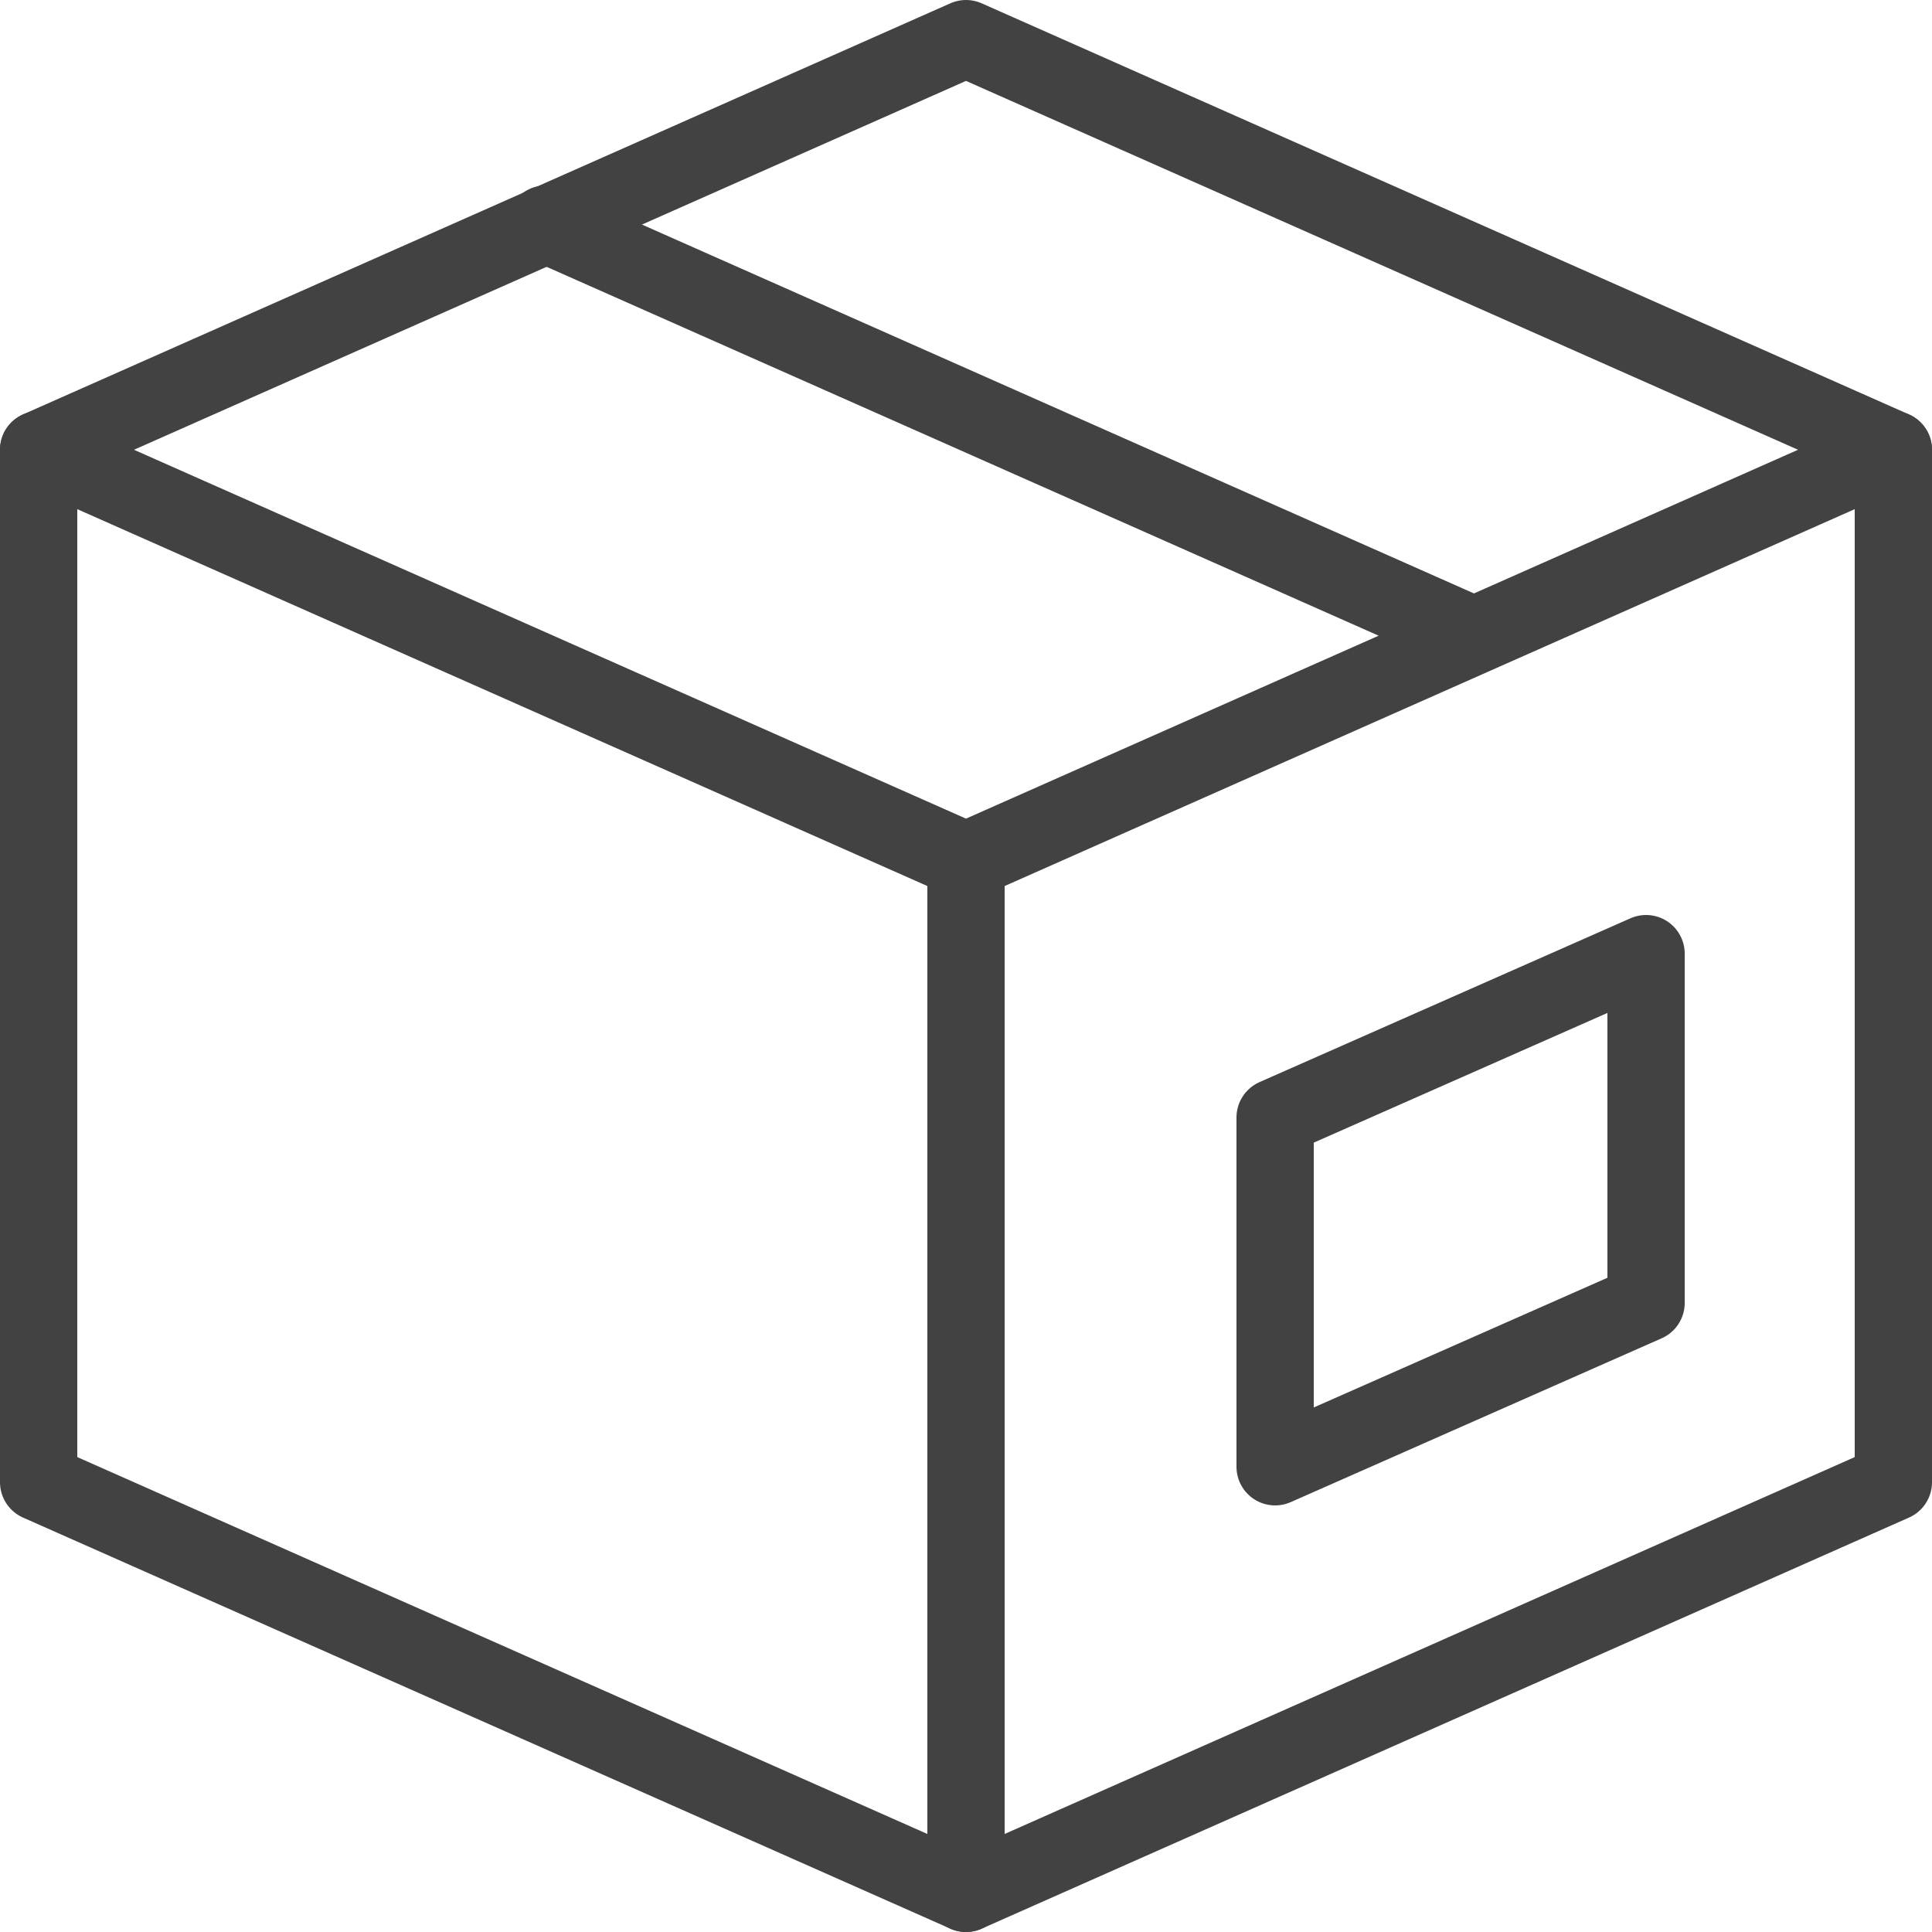 <svg xmlns="http://www.w3.org/2000/svg" width="25" height="25" viewBox="0 0 25 25">
  <defs>
    <style>
      .cls-1 {
        fill: none;
        stroke: #424242;
        stroke-linecap: round;
        stroke-linejoin: round;
        stroke-miterlimit: 10;
      }
    </style>
  </defs>
  <g id="Admin_Products" transform="translate(-264.5 -54.5)">
    <path id="layer2" class="cls-1" d="M26,7.32,14,2,2,7.32V20.68L14,26l12-5.32Z" transform="translate(263 53)"/>
    <path id="layer2-2" data-name="layer2" class="cls-1" d="M2,10.92l12,5.32,12-5.32M8.56,8l12,5.32M14,16.24V29.6" transform="translate(263 49.4)"/>
    <path id="layer1" class="cls-1" d="M46.8,31.6,42,33.72v4.52l4.8-2.12Z" transform="translate(239 35.24)"/>
  </g>
</svg>
